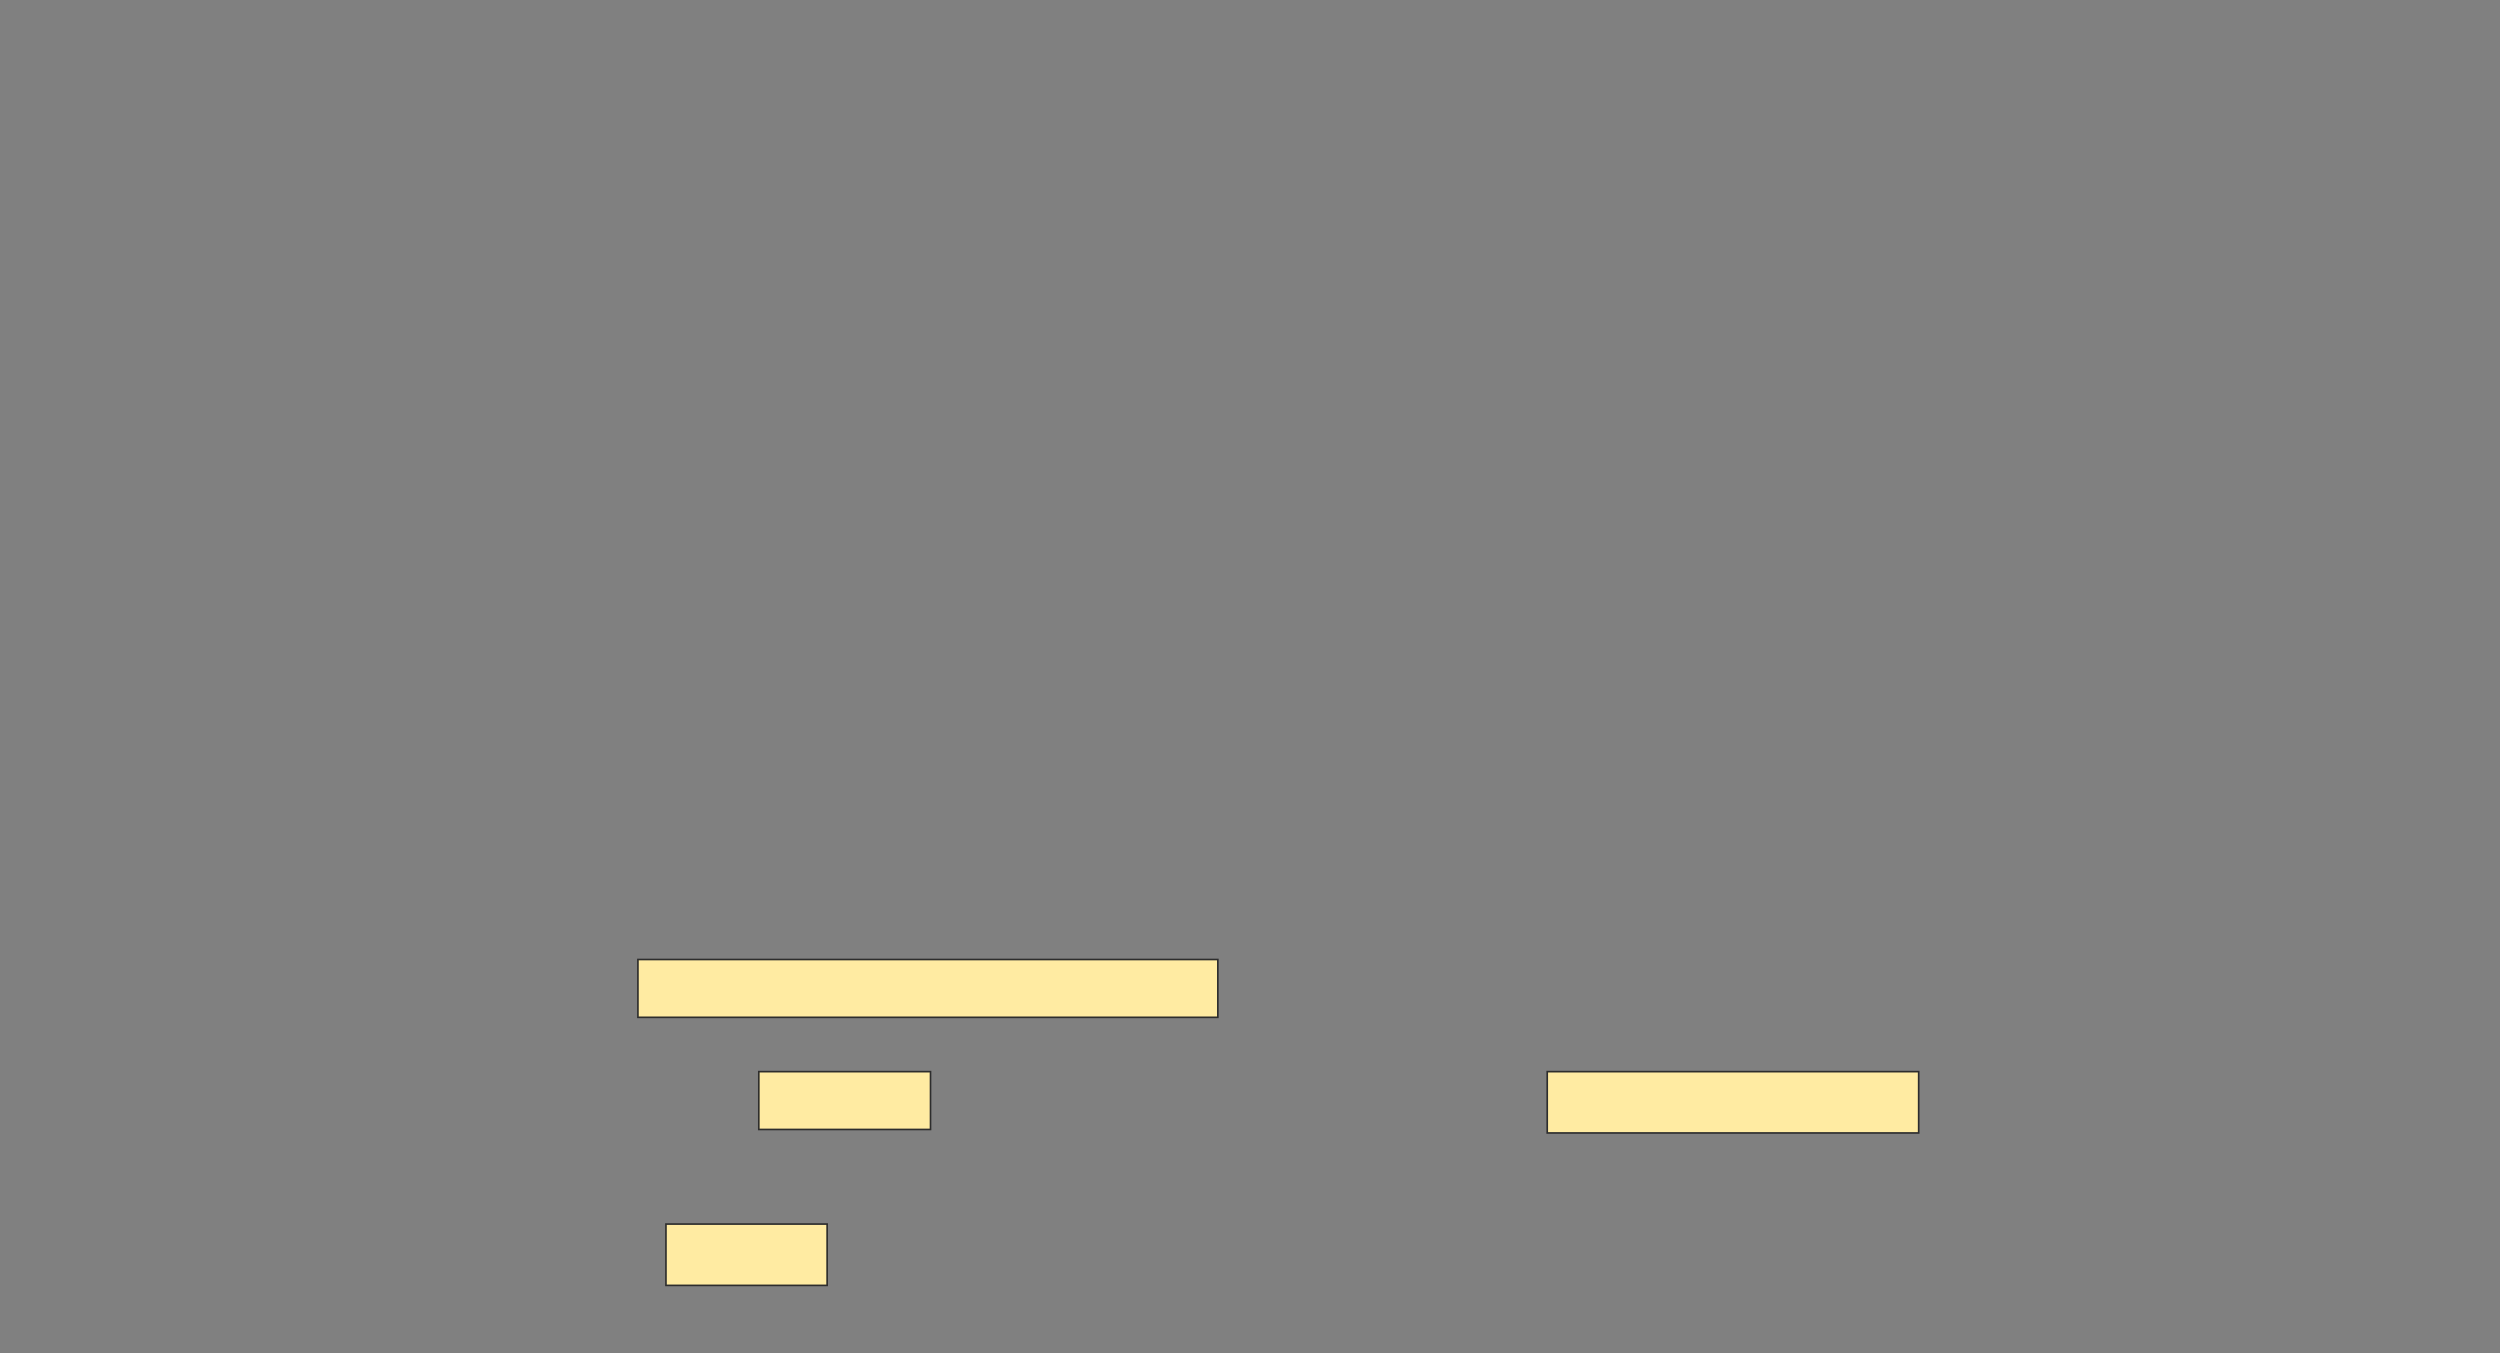 <svg height="813" width="1502" xmlns="http://www.w3.org/2000/svg"><rect width="100%" height="100%" fill="#808080" stroke="none"/><path fill="#FFEBA2" stroke="#2D2D2D" stroke-dasharray="null" stroke-linecap="null" stroke-linejoin="null" d="M383.263 576.474H731.684V611.211H383.263z"/><path fill="#FFEBA2" stroke="#2D2D2D" stroke-dasharray="null" stroke-linecap="null" stroke-linejoin="null" d="M400.105 735.421H496.947V772.263H400.105z"/><path fill="#FFEBA2" stroke="#2D2D2D" stroke-dasharray="null" stroke-linecap="null" stroke-linejoin="null" d="M455.895 643.842H559.053V678.579H455.895z"/><path fill="#FFEBA2" stroke="#2D2D2D" stroke-dasharray="null" stroke-linecap="null" stroke-linejoin="null" d="M929.579 643.842H1152.737V680.684H929.579z"/></svg>